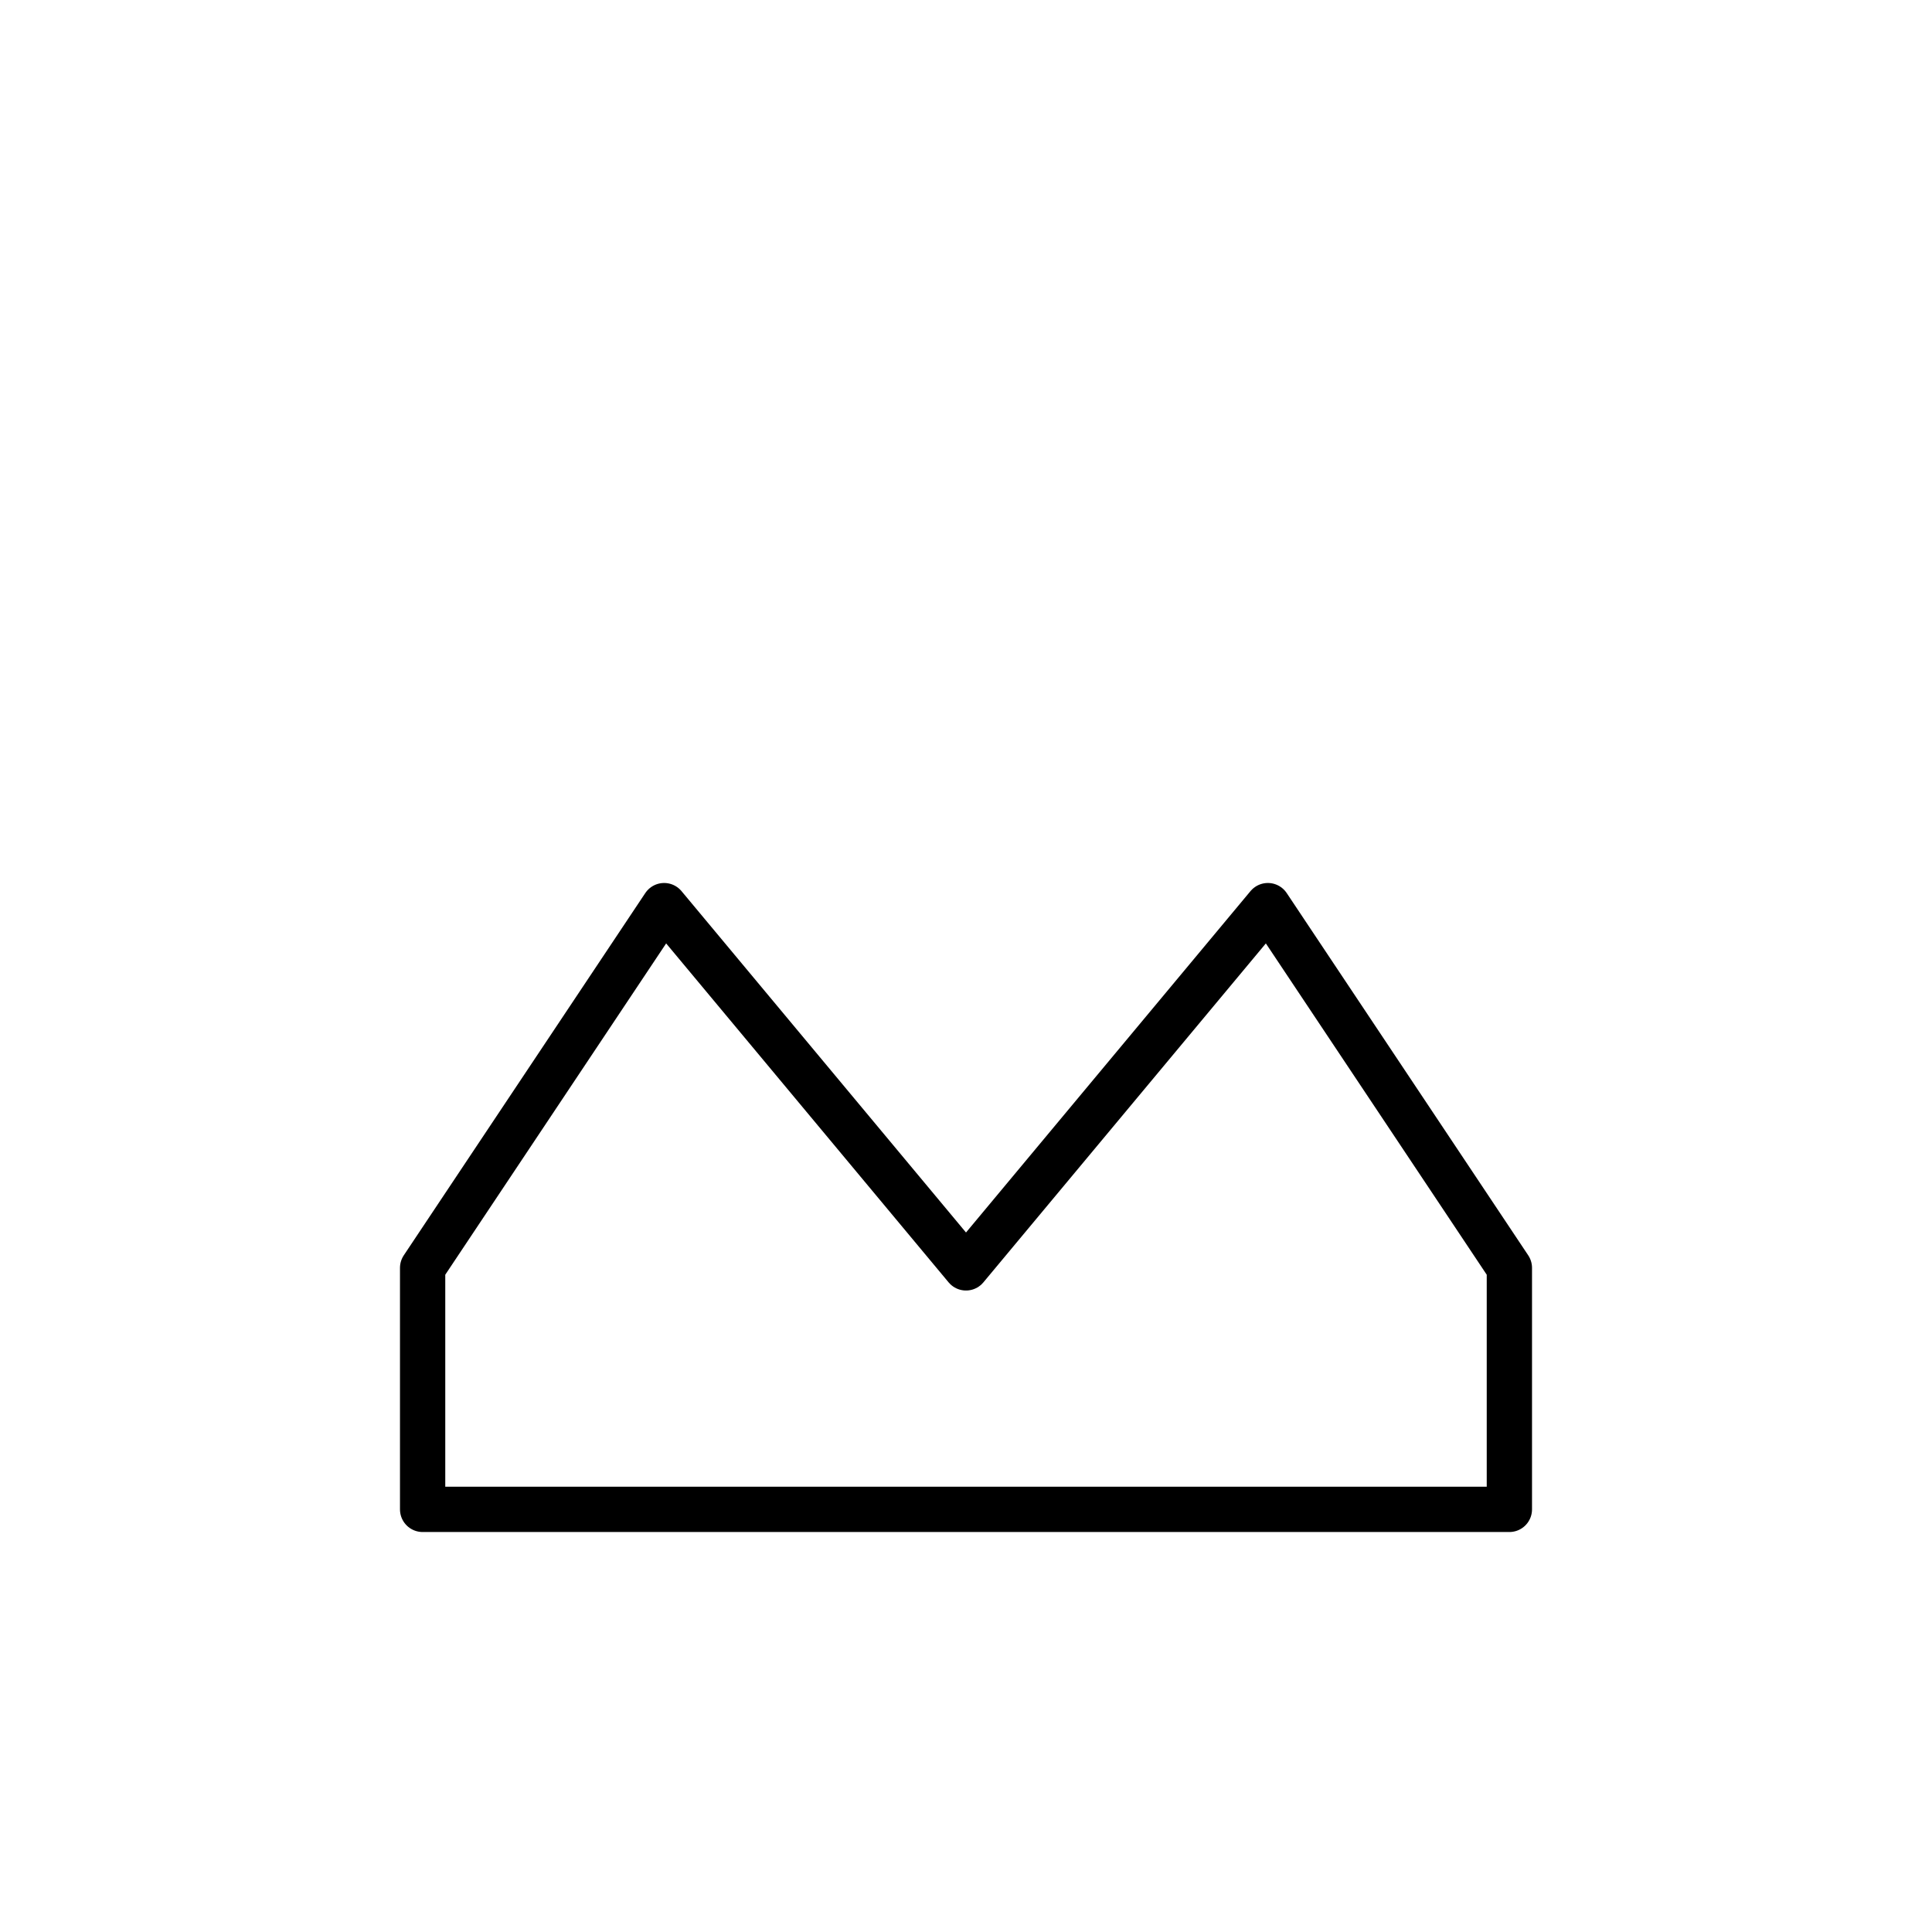 <svg xmlns="http://www.w3.org/2000/svg" width="256" height="256" viewBox="0 0 256 256" stroke="#000" fill="none" stroke-width="6" stroke-linecap="round" stroke-linejoin="round">
<path d="M 56 168 L 56 200 L 200 200 L 200 168 L 168 120 L 128 168 L 88 120 Z"/>
</svg>